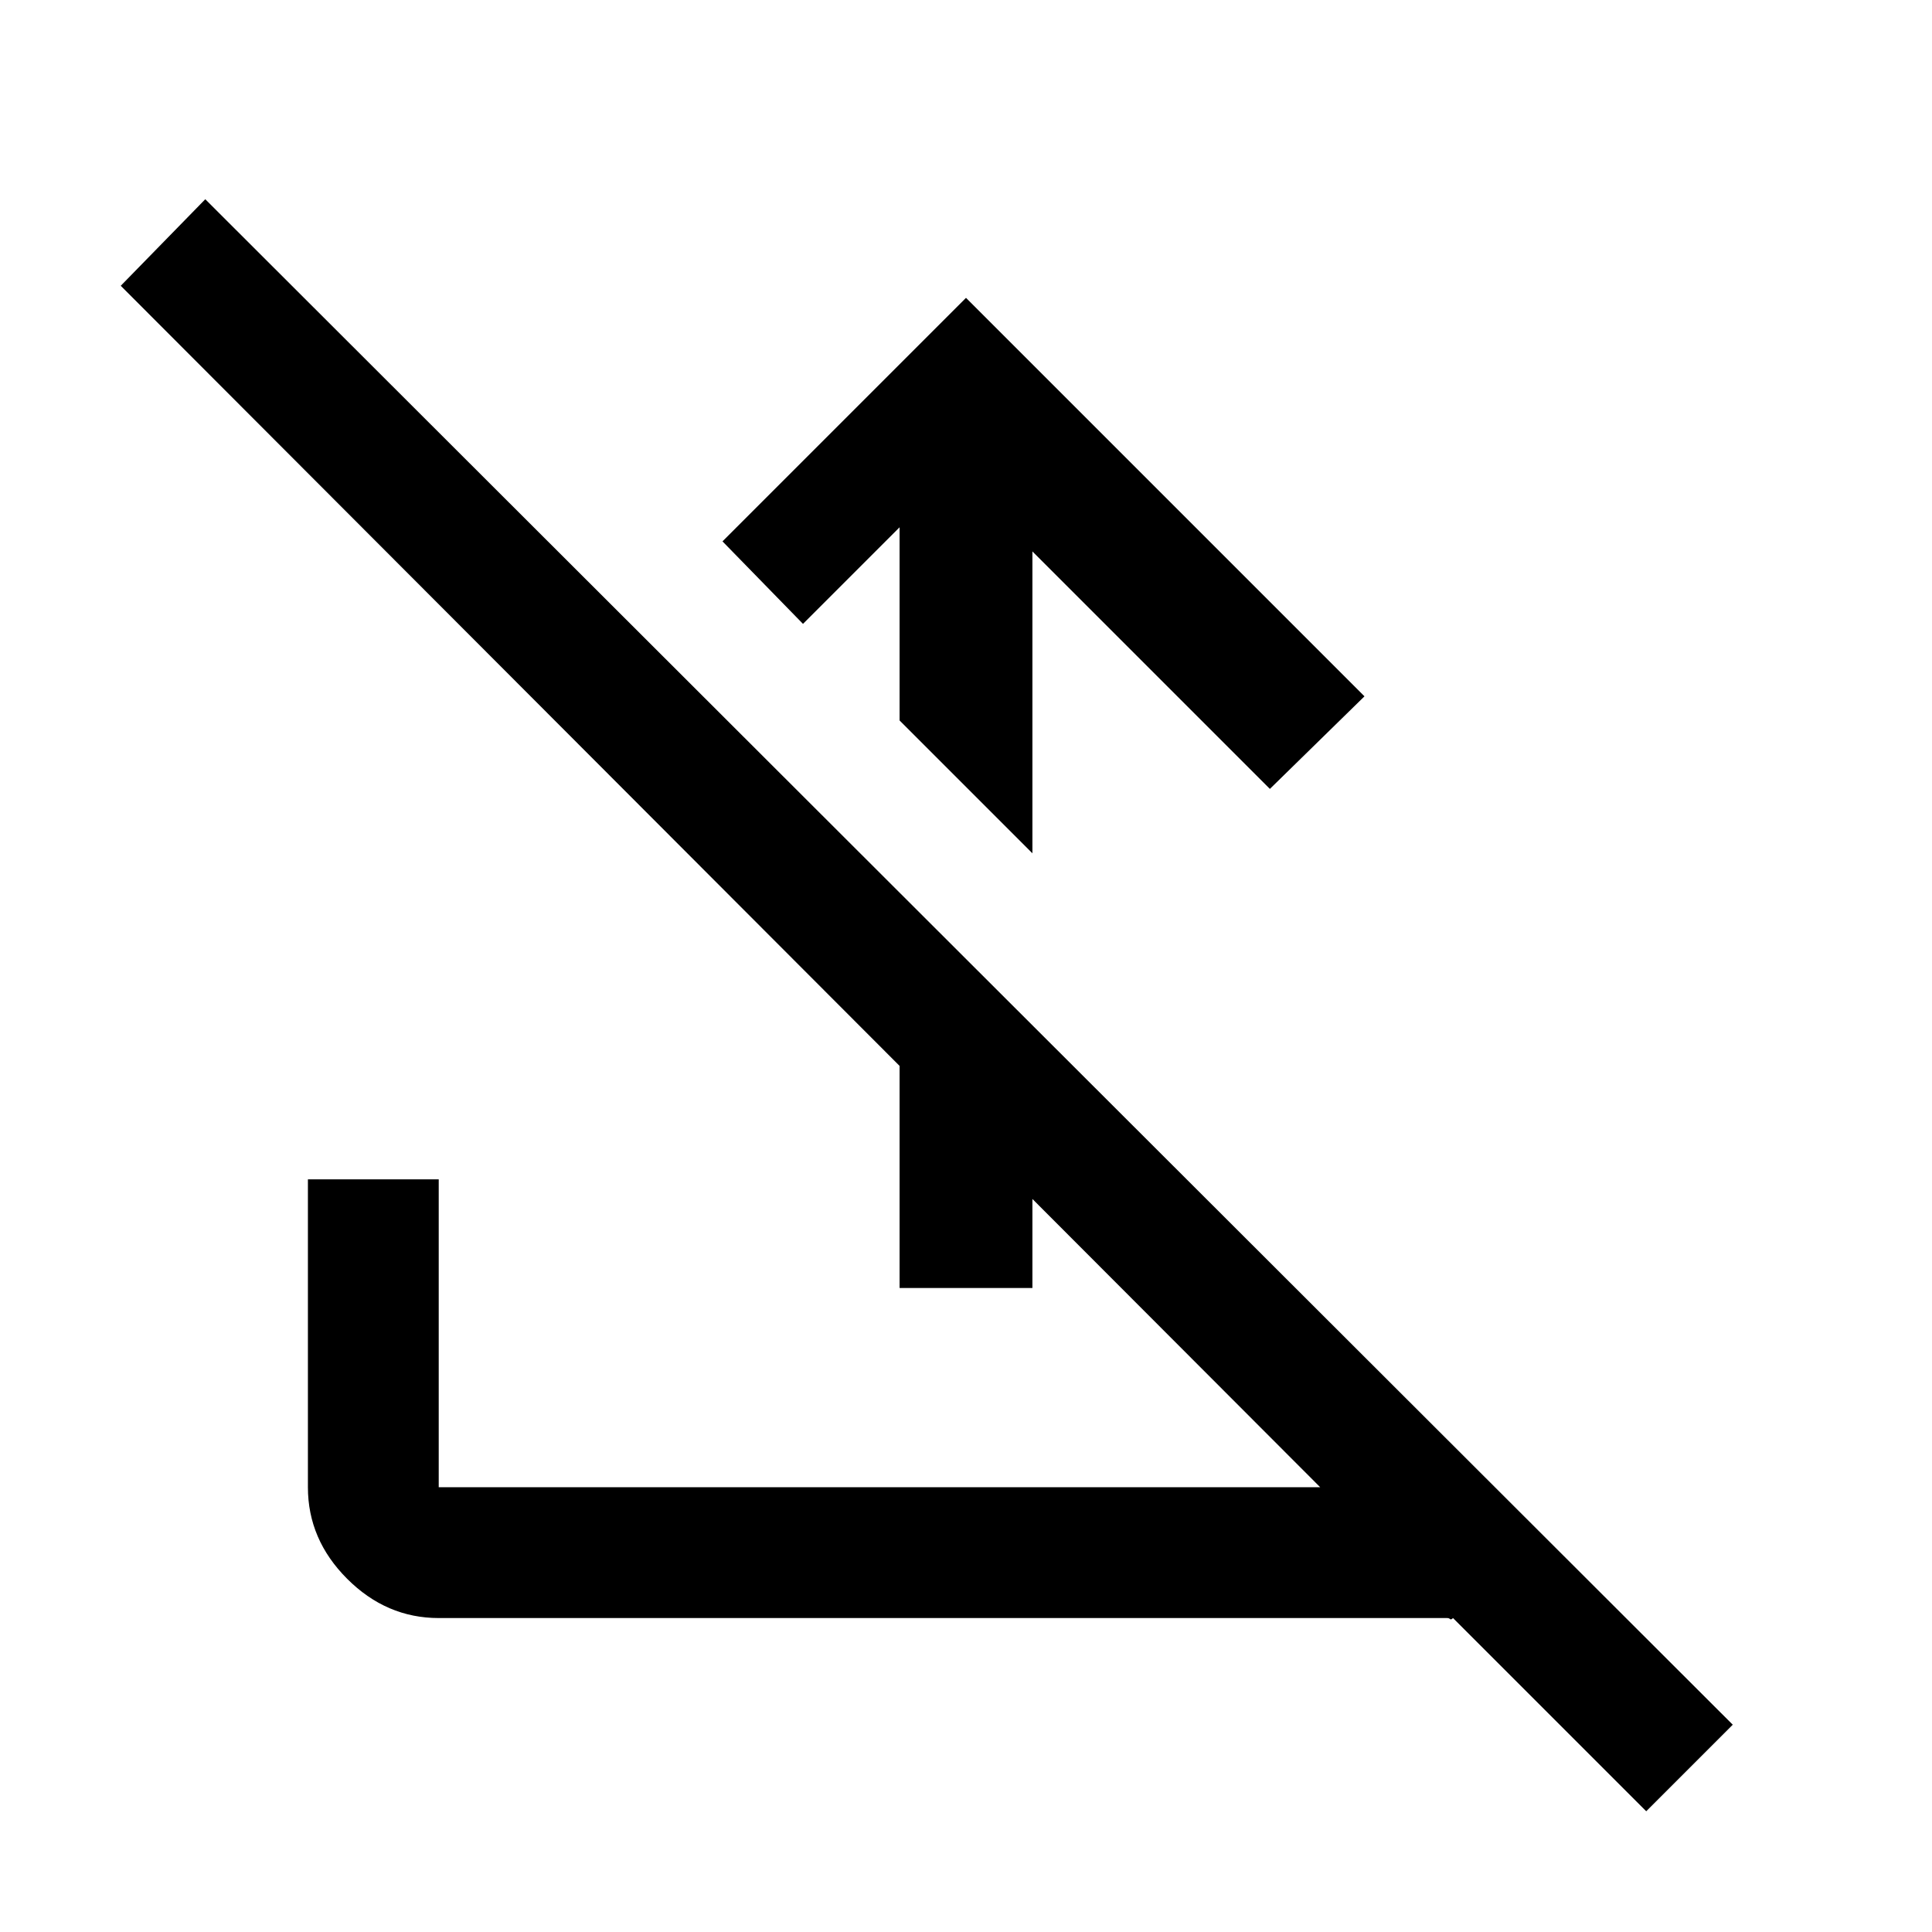<svg xmlns="http://www.w3.org/2000/svg" height="48" width="48"><path d="m24 7.4 9.9 9.9-2.35 2.3-5.9-5.9v7.5l-3.3-3.3v-4.8l-2.4 2.4-2-2.05ZM5.1 4.95l37.95 37.9L40.9 45l-4.8-4.8q-.05.05-.075.025Q36 40.2 35.95 40.2H10.9q-1.3 0-2.275-.975-.975-.975-.975-2.275V29.3h3.25v7.65h21.9L3 7.1ZM22.35 32v-9.8l3.3 3.3V32Z"/></svg>